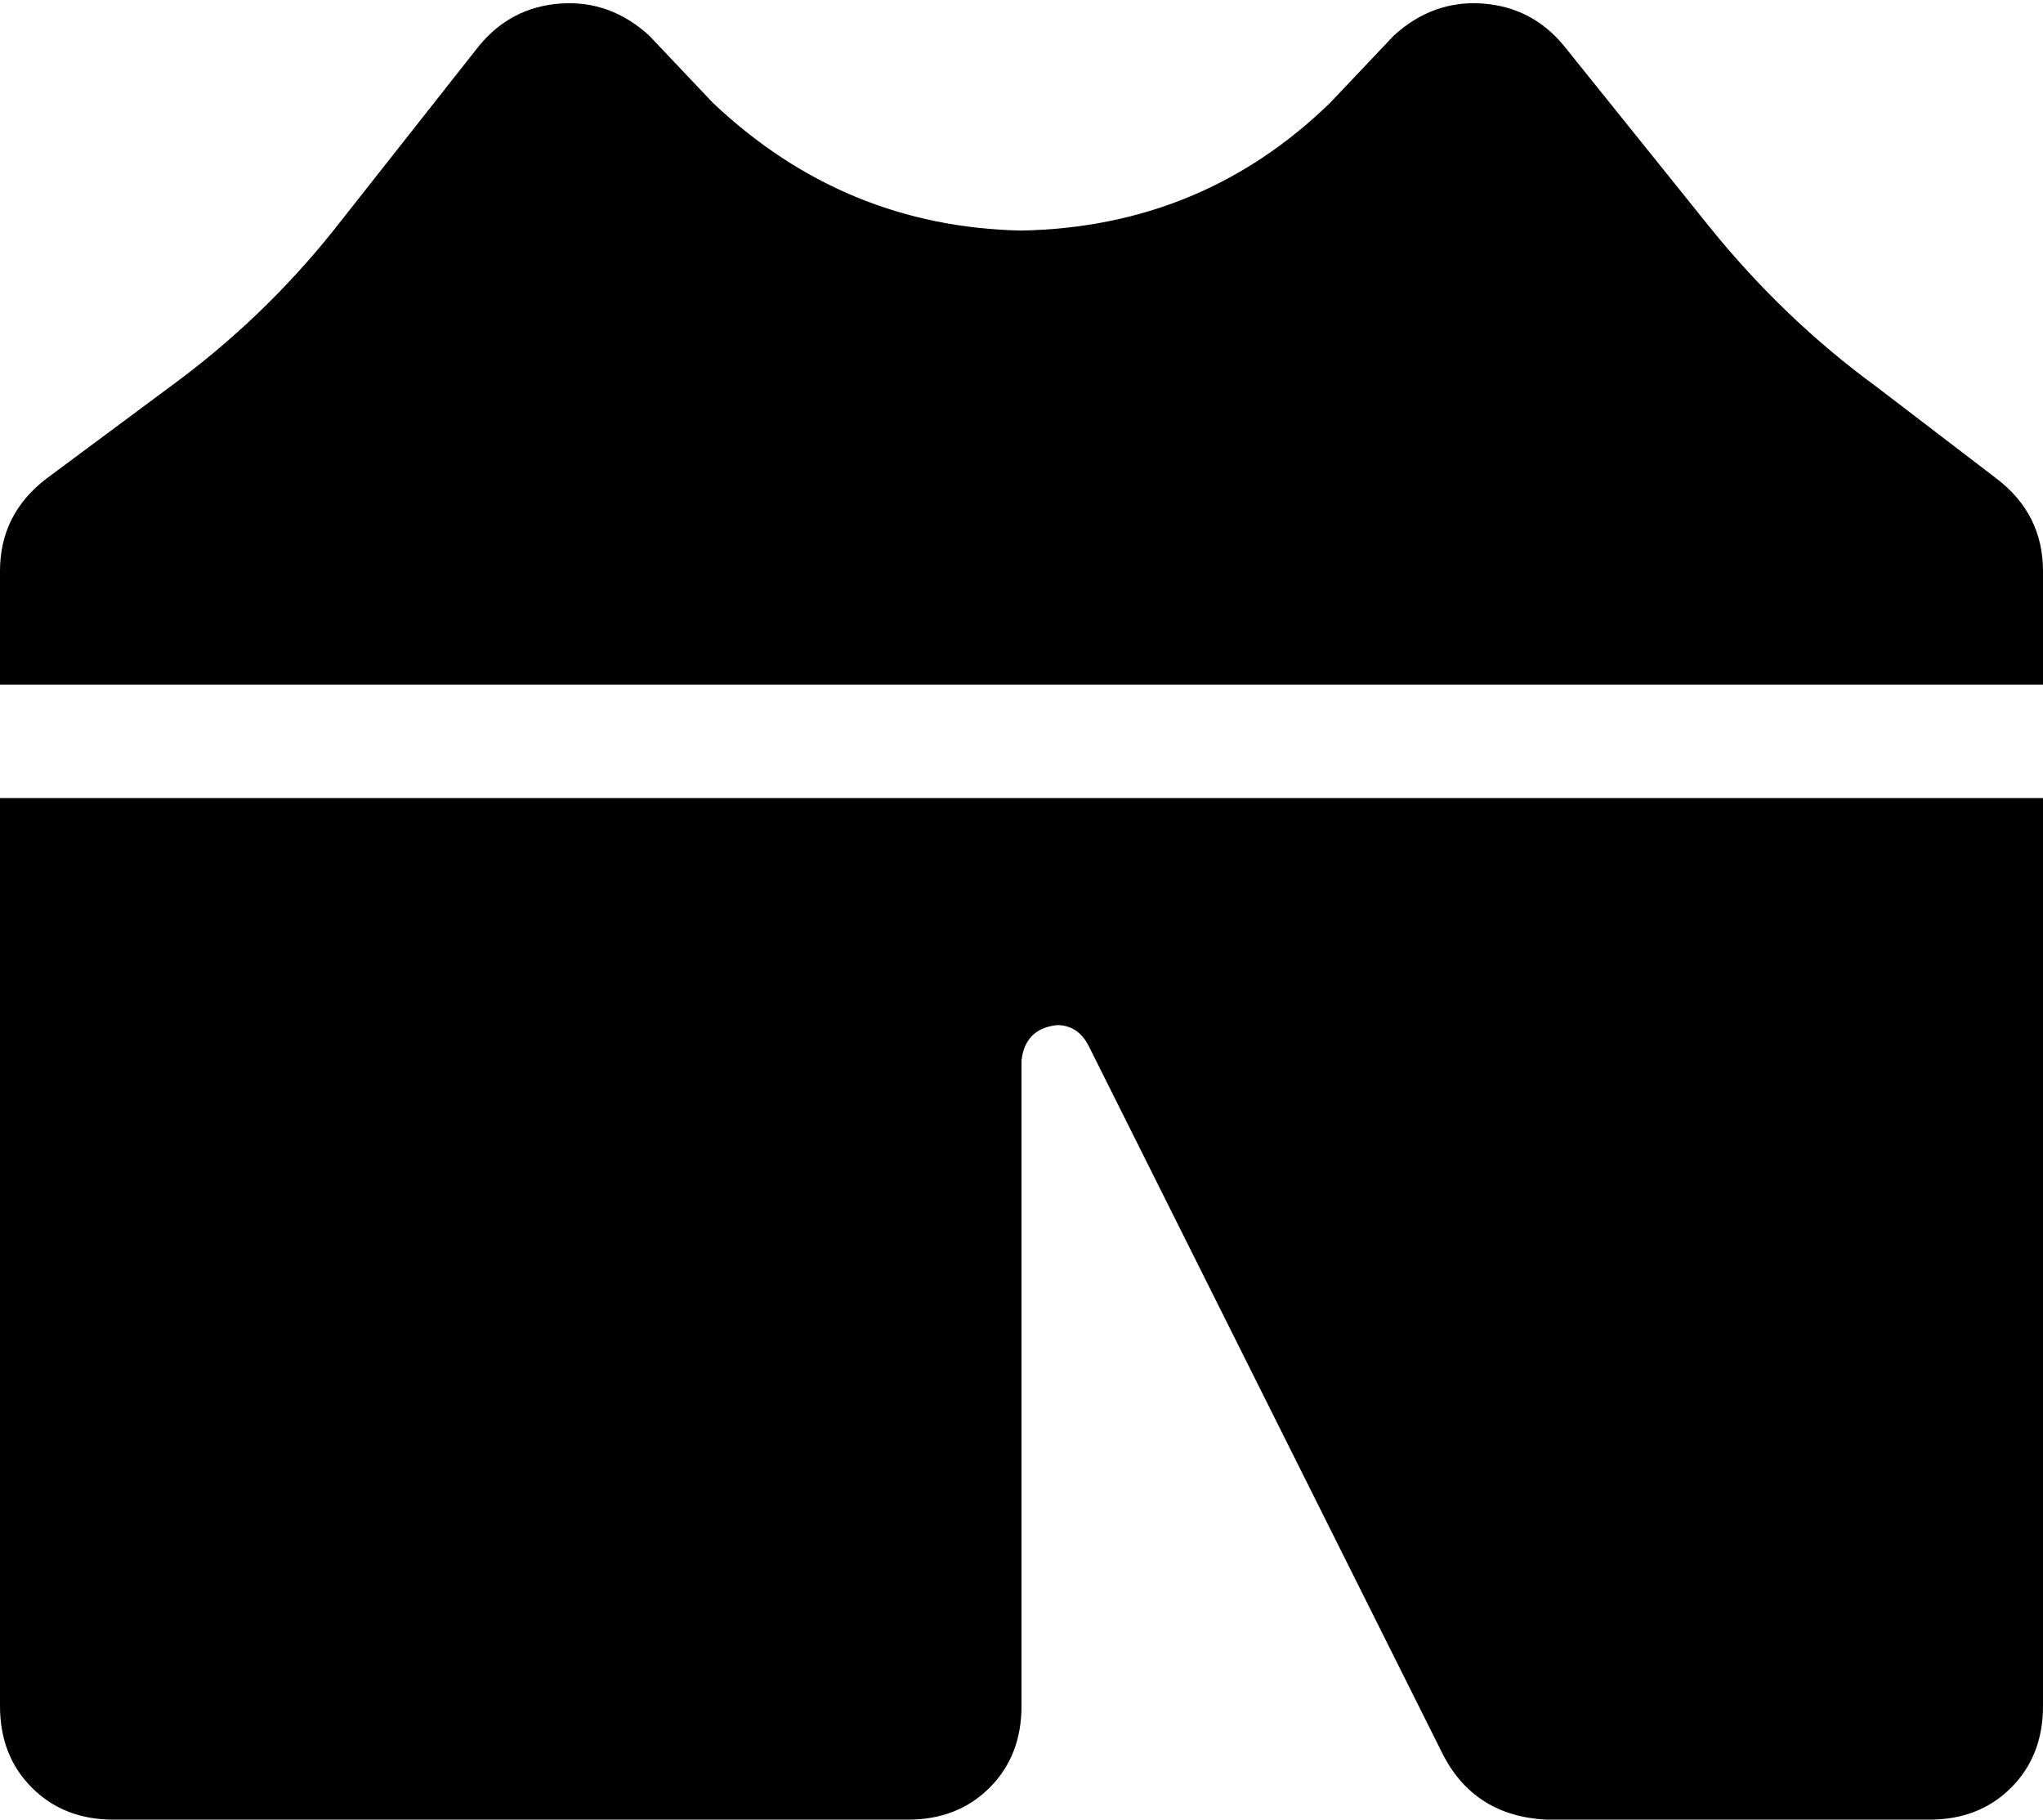 <svg xmlns="http://www.w3.org/2000/svg" viewBox="0 0 576 513">
  <path d="M 183 10 Q 172 0 158 1 Q 144 2 135 13 L 94 65 L 94 65 Q 74 90 48 109 L 13 135 L 13 135 Q 0 145 0 161 L 0 193 L 0 193 L 576 193 L 576 193 L 576 161 L 576 161 Q 576 145 563 135 L 529 109 L 529 109 Q 503 90 482 64 L 441 13 L 441 13 Q 432 2 418 1 Q 404 0 393 10 L 375 29 L 375 29 Q 339 64 288 65 Q 238 64 201 29 L 183 10 L 183 10 Z M 576 225 L 0 225 L 576 225 L 0 225 L 0 481 L 0 481 Q 0 495 9 504 Q 18 513 32 513 L 240 513 L 240 513 Q 240 513 240 513 Q 240 513 240 513 L 256 513 L 256 513 Q 270 513 279 504 Q 288 495 288 481 L 288 299 L 288 299 Q 289 290 298 289 Q 304 289 307 295 L 407 495 L 407 495 Q 416 512 436 513 L 464 513 L 464 513 Q 464 513 464 513 Q 464 513 464 513 L 544 513 L 544 513 Q 558 513 567 504 Q 576 495 576 481 L 576 225 L 576 225 Z" />
</svg>